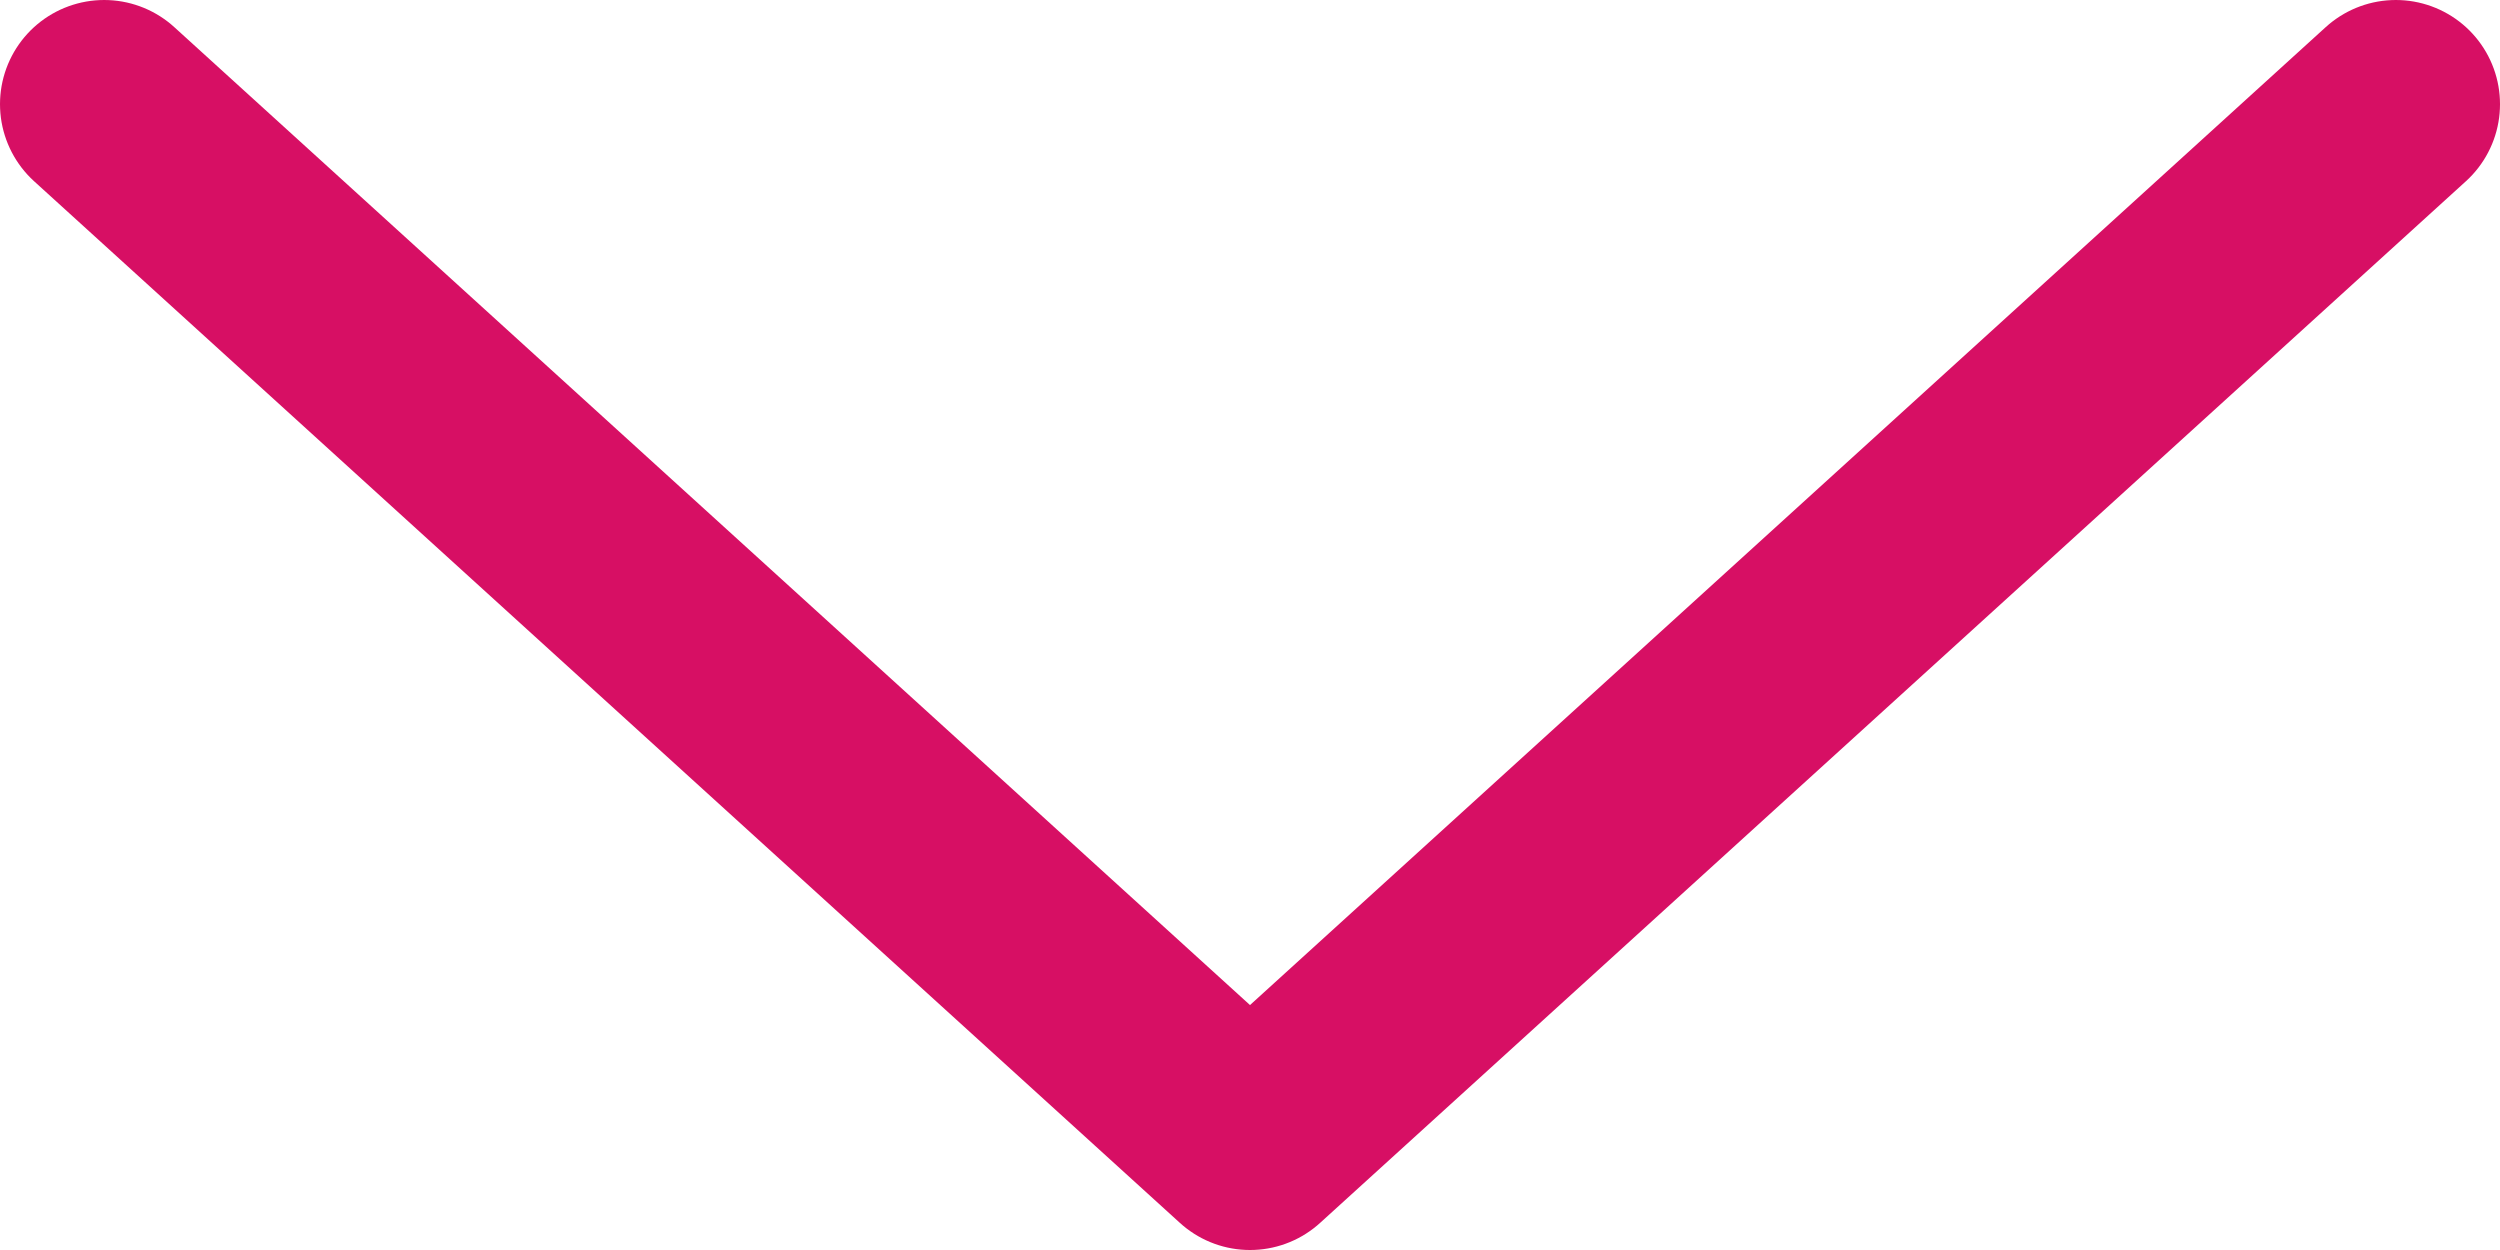 <svg width="12" height="6" viewBox="0 0 12 6" xmlns="http://www.w3.org/2000/svg"><title>314C0418-4D9A-42F4-8F04-4119CABA57B0</title><path d="M.5.5l5.5 5 5.5-5" stroke="#D70F64" fill="none" fill-rule="evenodd" stroke-linecap="round" stroke-linejoin="round"/></svg>
